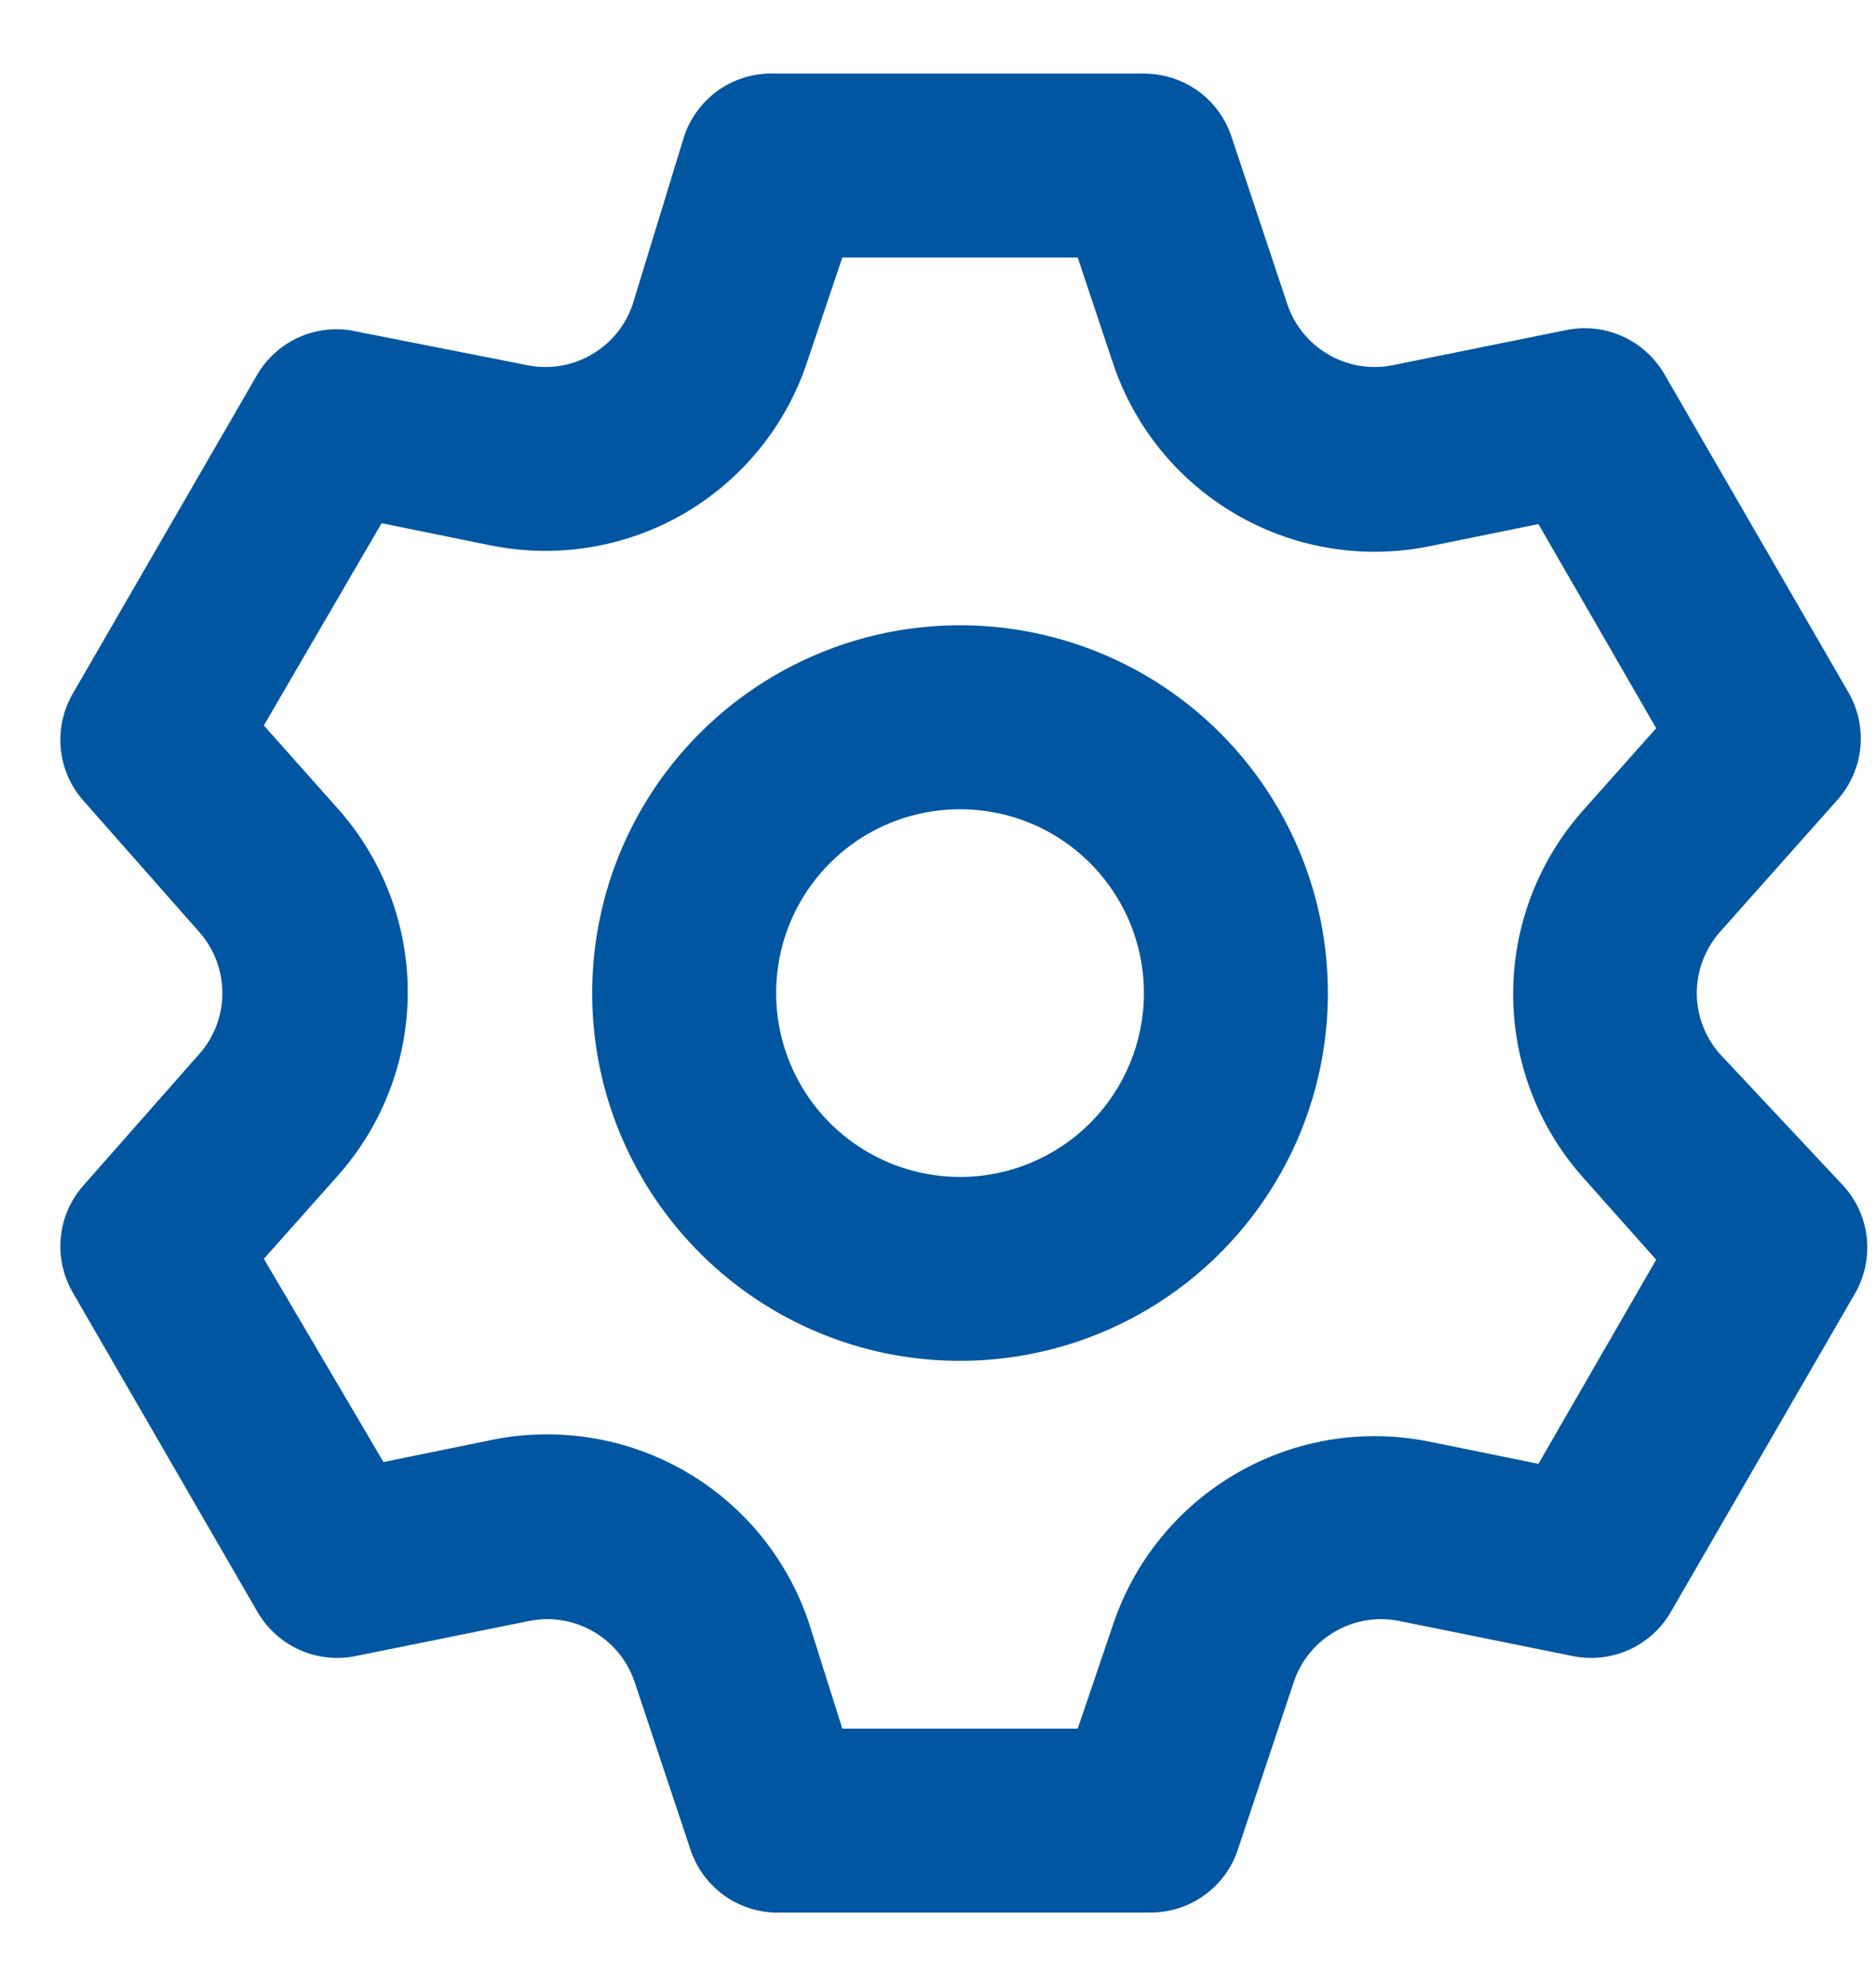 <svg width="17" height="18" viewBox="0 0 17 18" fill="none" xmlns="http://www.w3.org/2000/svg">
<path d="M15.583 9.55C15.45 9.398 15.376 9.203 15.376 9C15.376 8.798 15.45 8.603 15.583 8.45L16.65 7.25C16.767 7.119 16.84 6.954 16.858 6.779C16.876 6.604 16.838 6.428 16.75 6.275L15.083 3.392C14.995 3.24 14.862 3.12 14.702 3.048C14.542 2.976 14.363 2.956 14.191 2.992L12.625 3.309C12.425 3.35 12.218 3.317 12.041 3.215C11.865 3.114 11.731 2.952 11.666 2.759L11.158 1.234C11.102 1.068 10.996 0.925 10.854 0.823C10.711 0.721 10.541 0.667 10.366 0.667H7.033C6.851 0.658 6.672 0.708 6.521 0.81C6.371 0.913 6.258 1.061 6.2 1.234L5.733 2.759C5.668 2.952 5.535 3.114 5.358 3.215C5.182 3.317 4.974 3.35 4.775 3.309L3.166 2.992C3.004 2.969 2.837 2.995 2.689 3.066C2.541 3.137 2.417 3.251 2.333 3.392L0.666 6.275C0.576 6.426 0.535 6.601 0.55 6.777C0.565 6.952 0.635 7.118 0.75 7.25L1.808 8.45C1.942 8.603 2.015 8.798 2.015 9C2.015 9.203 1.942 9.398 1.808 9.55L0.75 10.751C0.635 10.883 0.565 11.049 0.55 11.225C0.535 11.4 0.576 11.575 0.666 11.726L2.333 14.609C2.421 14.761 2.554 14.881 2.714 14.953C2.874 15.025 3.053 15.044 3.225 15.009L4.791 14.692C4.991 14.651 5.198 14.684 5.375 14.786C5.551 14.887 5.685 15.049 5.75 15.242L6.258 16.767C6.316 16.94 6.429 17.088 6.579 17.191C6.73 17.293 6.91 17.343 7.091 17.334H10.425C10.6 17.334 10.77 17.28 10.912 17.178C11.054 17.076 11.161 16.933 11.216 16.767L11.725 15.242C11.79 15.049 11.923 14.887 12.1 14.786C12.276 14.684 12.484 14.651 12.683 14.692L14.25 15.009C14.422 15.044 14.6 15.025 14.76 14.953C14.921 14.881 15.054 14.761 15.141 14.609L16.808 11.726C16.897 11.573 16.934 11.397 16.917 11.222C16.899 11.047 16.826 10.882 16.708 10.751L15.583 9.55ZM14.341 10.667L15.008 11.417L13.941 13.267L12.958 13.067C12.358 12.944 11.734 13.046 11.204 13.354C10.674 13.661 10.275 14.152 10.083 14.734L9.766 15.667H7.633L7.333 14.717C7.141 14.135 6.743 13.644 6.213 13.337C5.683 13.03 5.058 12.928 4.458 13.05L3.475 13.251L2.391 11.409L3.058 10.659C3.468 10.2 3.695 9.607 3.695 8.992C3.695 8.377 3.468 7.784 3.058 7.325L2.391 6.575L3.458 4.742L4.441 4.942C5.042 5.065 5.666 4.963 6.196 4.656C6.726 4.348 7.125 3.857 7.316 3.275L7.633 2.334H9.766L10.083 3.284C10.275 3.866 10.674 4.357 11.204 4.664C11.734 4.971 12.358 5.073 12.958 4.95L13.941 4.75L15.008 6.6L14.341 7.35C13.936 7.808 13.712 8.398 13.712 9.009C13.712 9.62 13.936 10.21 14.341 10.667ZM8.7 5.667C8.04 5.667 7.396 5.863 6.848 6.229C6.3 6.595 5.872 7.116 5.62 7.725C5.368 8.334 5.302 9.004 5.43 9.651C5.559 10.297 5.877 10.891 6.343 11.357C6.809 11.824 7.403 12.141 8.049 12.27C8.696 12.398 9.366 12.332 9.975 12.08C10.584 11.828 11.105 11.4 11.471 10.852C11.838 10.304 12.033 9.66 12.033 9C12.033 8.116 11.682 7.269 11.057 6.643C10.432 6.018 9.584 5.667 8.7 5.667ZM8.7 10.667C8.37 10.667 8.048 10.569 7.774 10.386C7.5 10.203 7.286 9.943 7.16 9.638C7.034 9.334 7.001 8.999 7.065 8.675C7.129 8.352 7.288 8.055 7.521 7.822C7.754 7.589 8.051 7.43 8.375 7.366C8.698 7.302 9.033 7.335 9.338 7.461C9.642 7.587 9.902 7.8 10.085 8.075C10.269 8.349 10.366 8.671 10.366 9C10.366 9.443 10.191 9.866 9.878 10.179C9.566 10.492 9.142 10.667 8.7 10.667Z" fill="#0056A1"/>
</svg>
